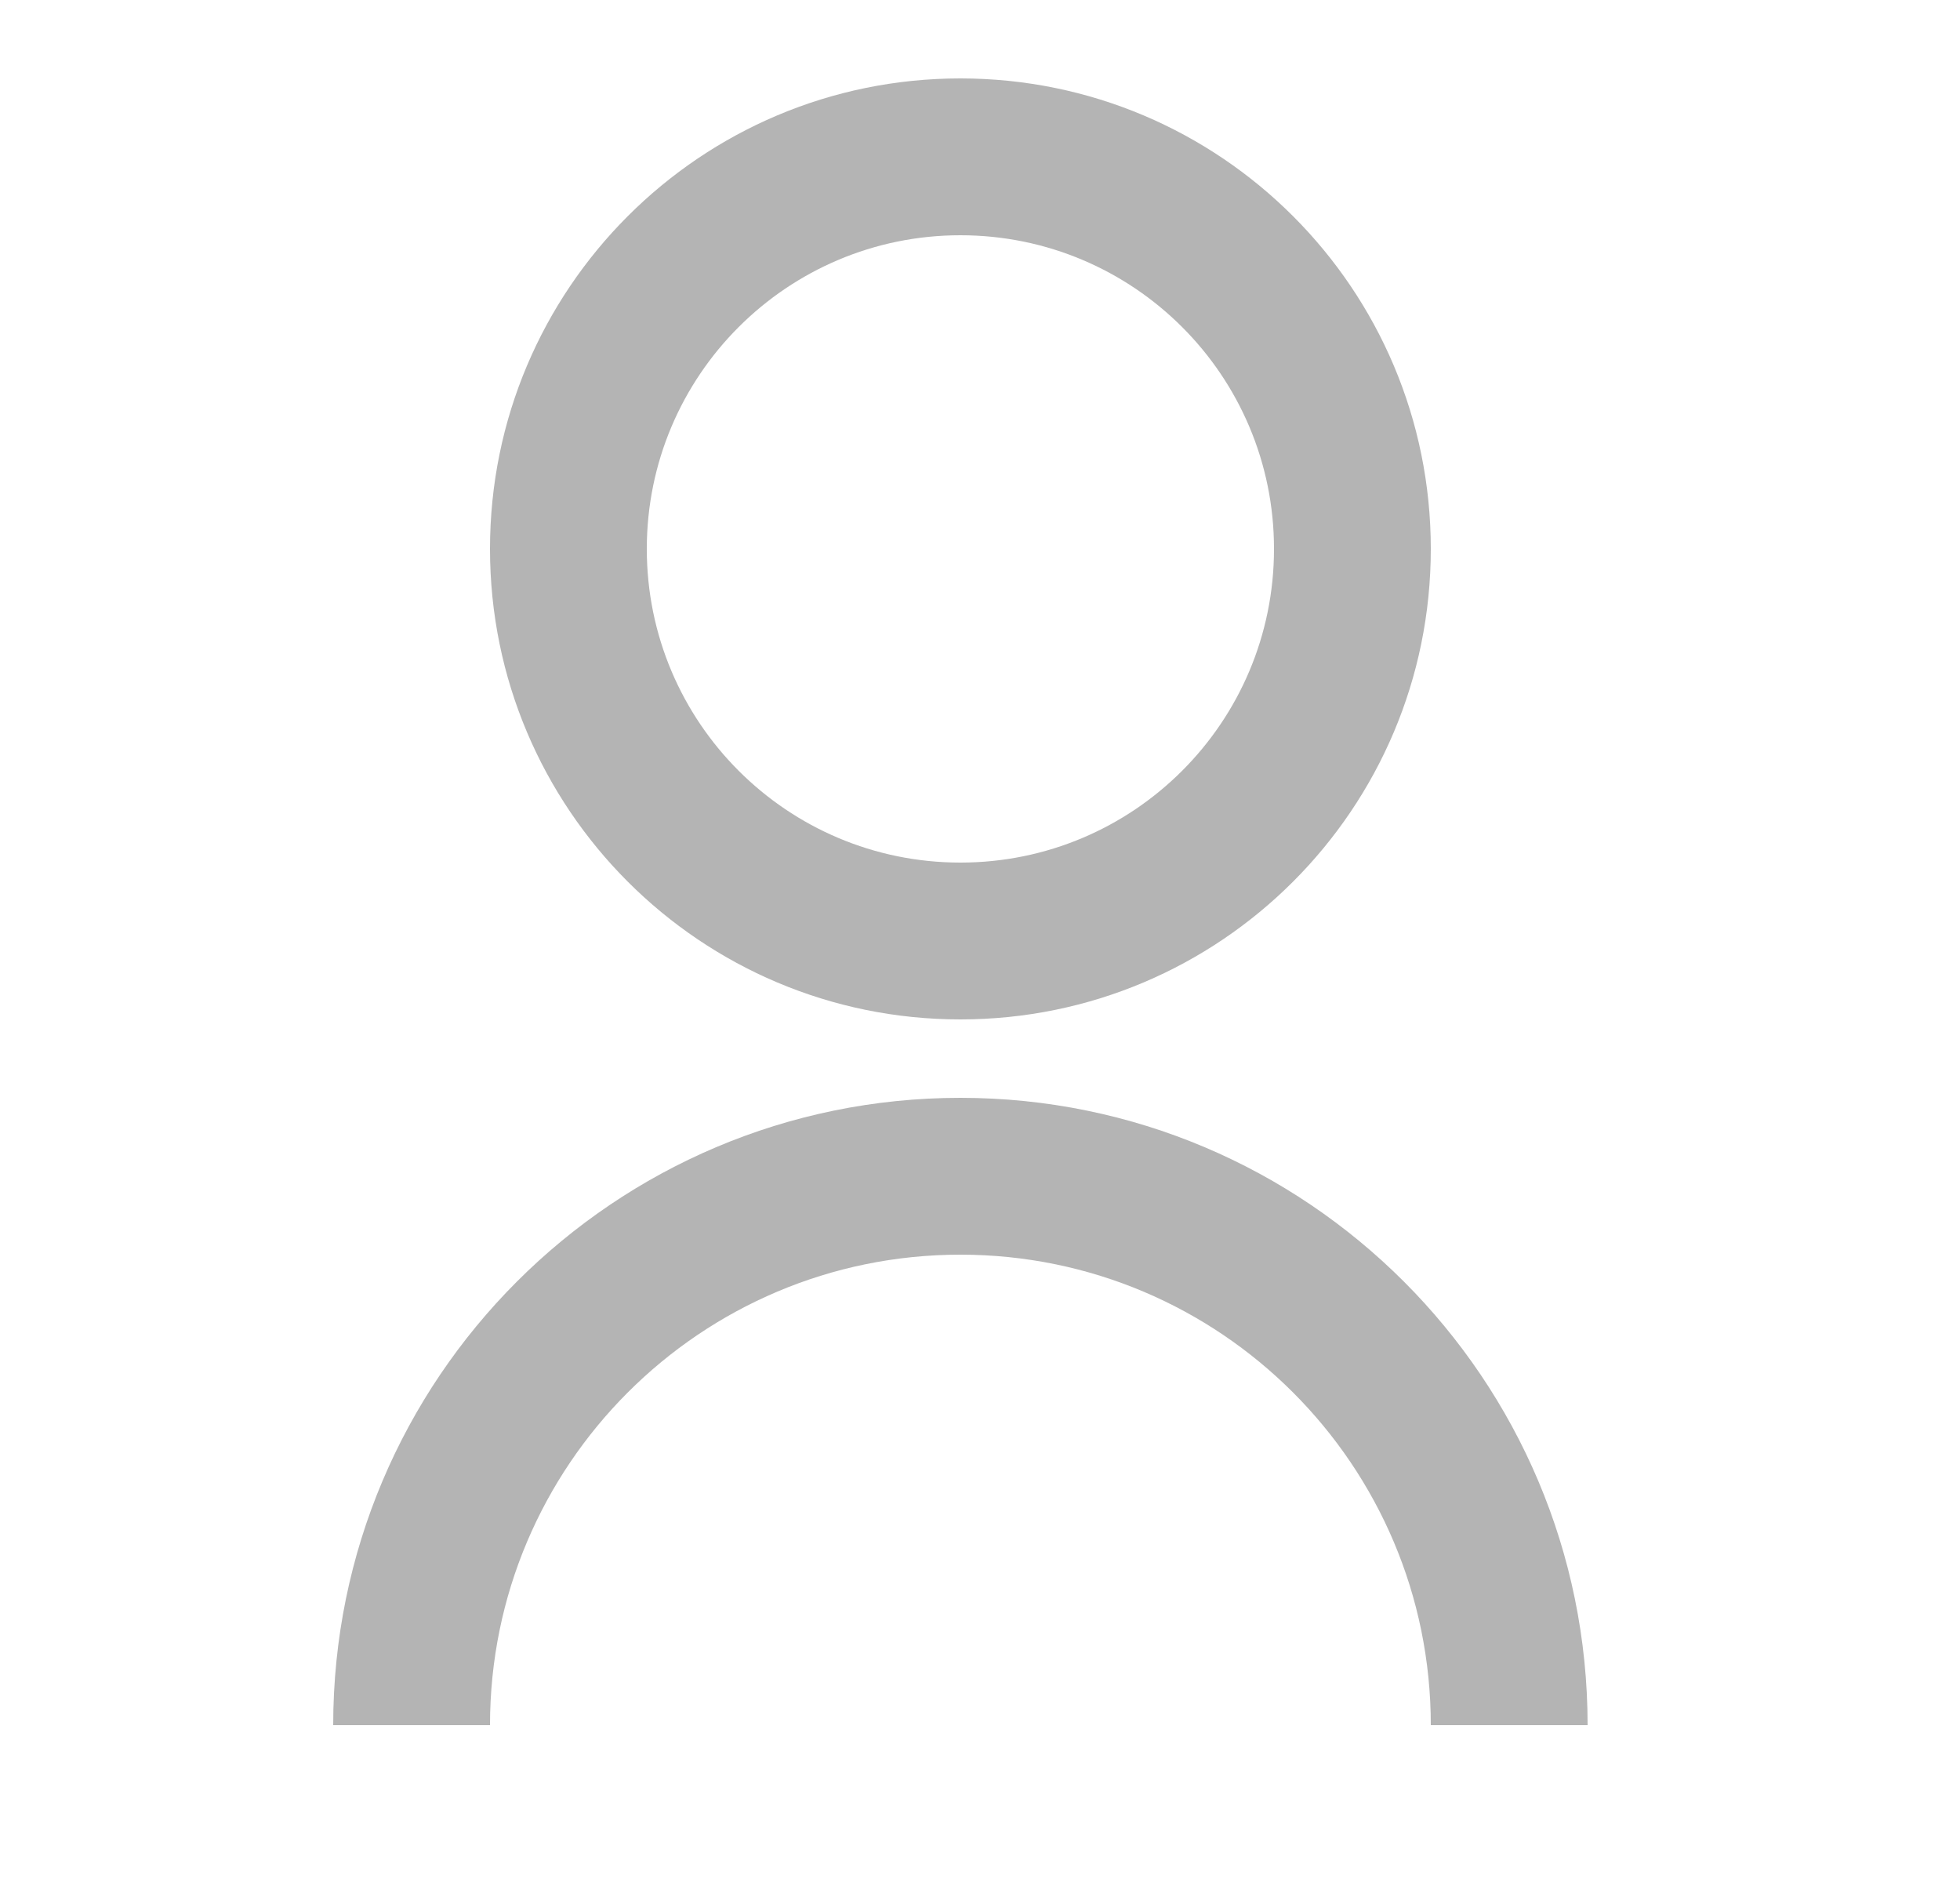 <svg width="25" height="24" viewBox="0 0 25 24" fill="none" xmlns="http://www.w3.org/2000/svg">
<path d="M4.25 22C4.25 17.582 7.832 14 12.25 14C16.668 14 20.25 17.582 20.25 22H18.25C18.25 18.686 15.564 16 12.25 16C8.936 16 6.25 18.686 6.25 22H4.25ZM12.25 13C8.935 13 6.25 10.315 6.25 7C6.25 3.685 8.935 1 12.25 1C15.565 1 18.25 3.685 18.25 7C18.25 10.315 15.565 13 12.25 13ZM12.25 11C14.46 11 16.25 9.21 16.25 7C16.25 4.79 14.46 3 12.25 3C10.04 3 8.25 4.79 8.25 7C8.25 9.21 10.04 11 12.25 11Z" fill="#B4B4B4"/>
</svg>
